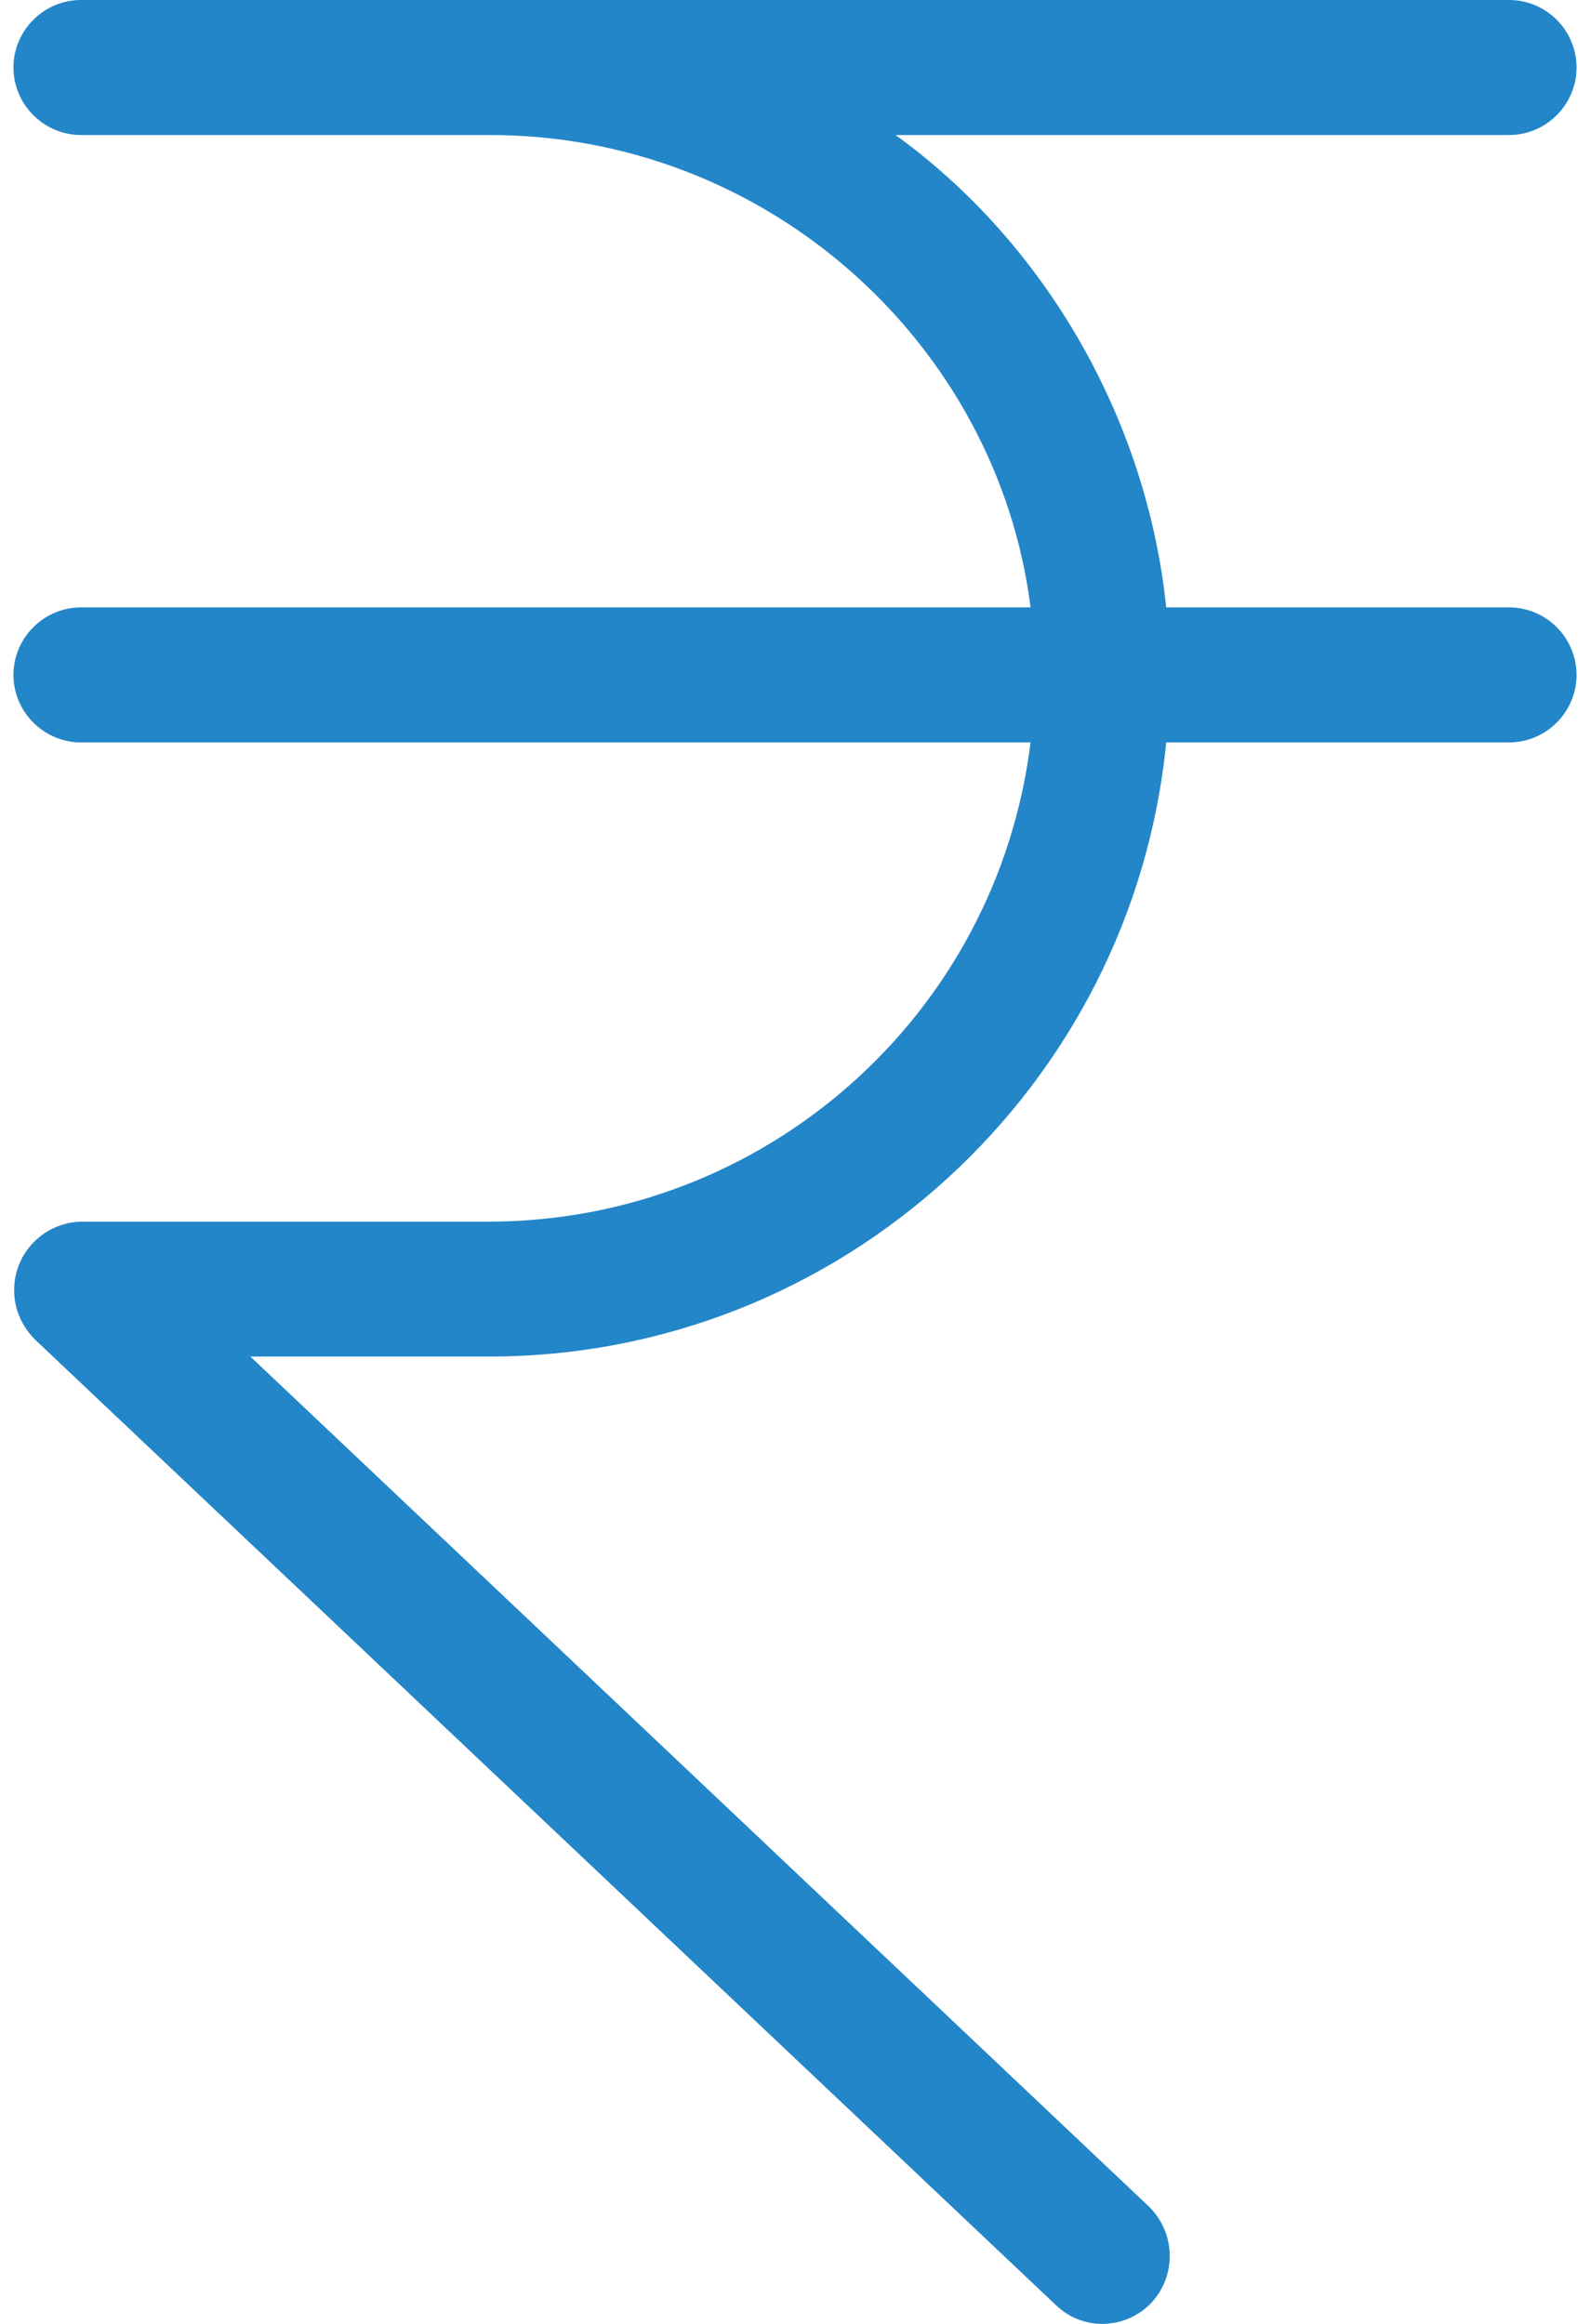 <svg width="13" height="19" viewBox="0 0 13 19" fill="none" xmlns="http://www.w3.org/2000/svg">
<path d="M12.338 4.966H9.535C9.375 3.421 8.542 1.986 7.322 1.104H12.338C12.642 1.104 12.89 0.855 12.89 0.552C12.89 0.248 12.642 0 12.338 0H0.662C0.359 0 0.11 0.248 0.11 0.552C0.11 0.855 0.359 1.104 0.662 1.104H4.006C6.279 1.104 8.155 2.814 8.426 4.966H0.662C0.359 4.966 0.11 5.214 0.11 5.518C0.11 5.821 0.359 6.07 0.662 6.07H8.426C8.15 8.305 6.252 9.982 4.006 9.988H0.668C0.359 9.993 0.11 10.247 0.116 10.556C0.116 10.705 0.182 10.848 0.287 10.953L8.636 18.849C8.856 19.059 9.204 19.048 9.414 18.827C9.623 18.601 9.612 18.253 9.391 18.038L2.047 11.091H4C6.881 11.091 9.259 8.884 9.535 6.07H12.338C12.642 6.07 12.89 5.821 12.89 5.518C12.89 5.214 12.642 4.966 12.338 4.966Z" fill="#2386C8"/>
</svg>
